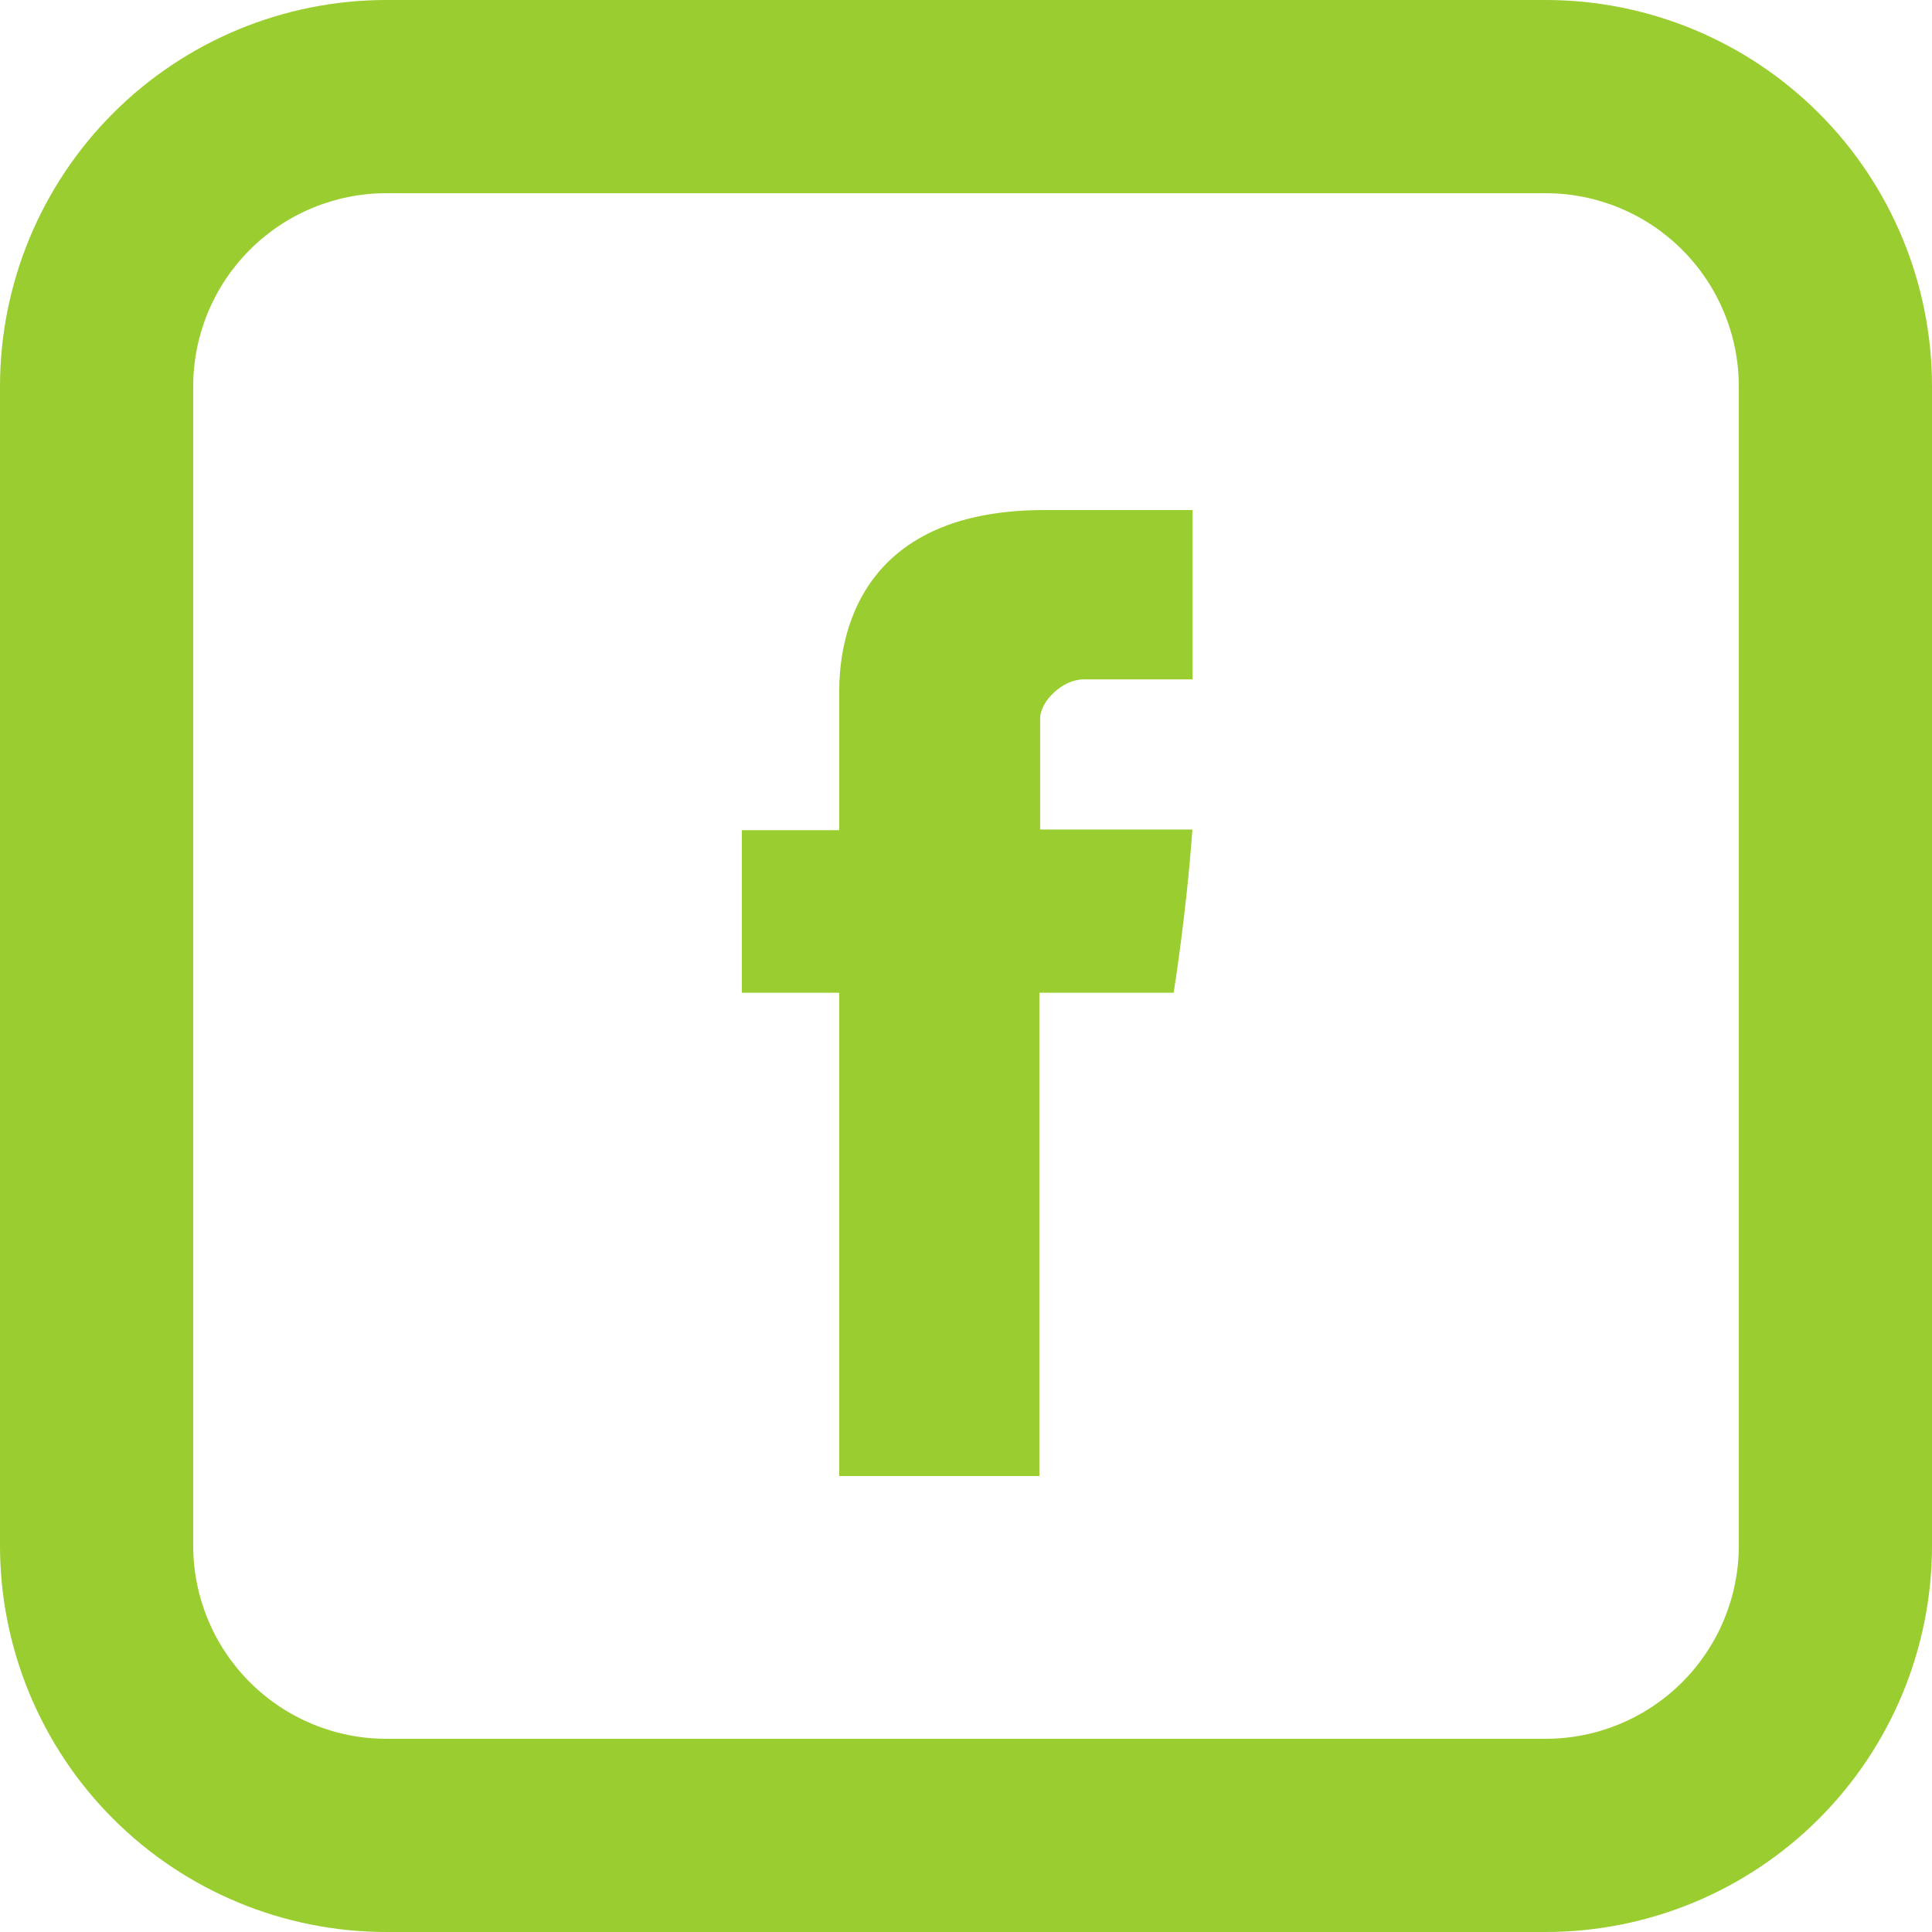 <svg width="40" height="40" viewBox="0 0 40 40" fill="none" xmlns="http://www.w3.org/2000/svg">
<path d="M17.375 14.434V17.188H15.359V20.554H17.375V30.56H21.519V20.554H24.299C24.299 20.554 24.561 18.94 24.687 17.174H21.535V14.874C21.535 14.528 21.987 14.066 22.435 14.066H24.691V10.56H21.621C17.273 10.56 17.375 13.93 17.375 14.434Z" fill="#9ACD2F"/>
<path d="M8 4C6.939 4 5.922 4.421 5.172 5.172C4.421 5.922 4 6.939 4 8V32C4 33.061 4.421 34.078 5.172 34.828C5.922 35.579 6.939 36 8 36H32C33.061 36 34.078 35.579 34.828 34.828C35.579 34.078 36 33.061 36 32V8C36 6.939 35.579 5.922 34.828 5.172C34.078 4.421 33.061 4 32 4H8ZM8 0H32C34.122 0 36.157 0.843 37.657 2.343C39.157 3.843 40 5.878 40 8V32C40 34.122 39.157 36.157 37.657 37.657C36.157 39.157 34.122 40 32 40H8C5.878 40 3.843 39.157 2.343 37.657C0.843 36.157 0 34.122 0 32V8C0 5.878 0.843 3.843 2.343 2.343C3.843 0.843 5.878 0 8 0Z" fill="#9ACD2F"/>
</svg>
